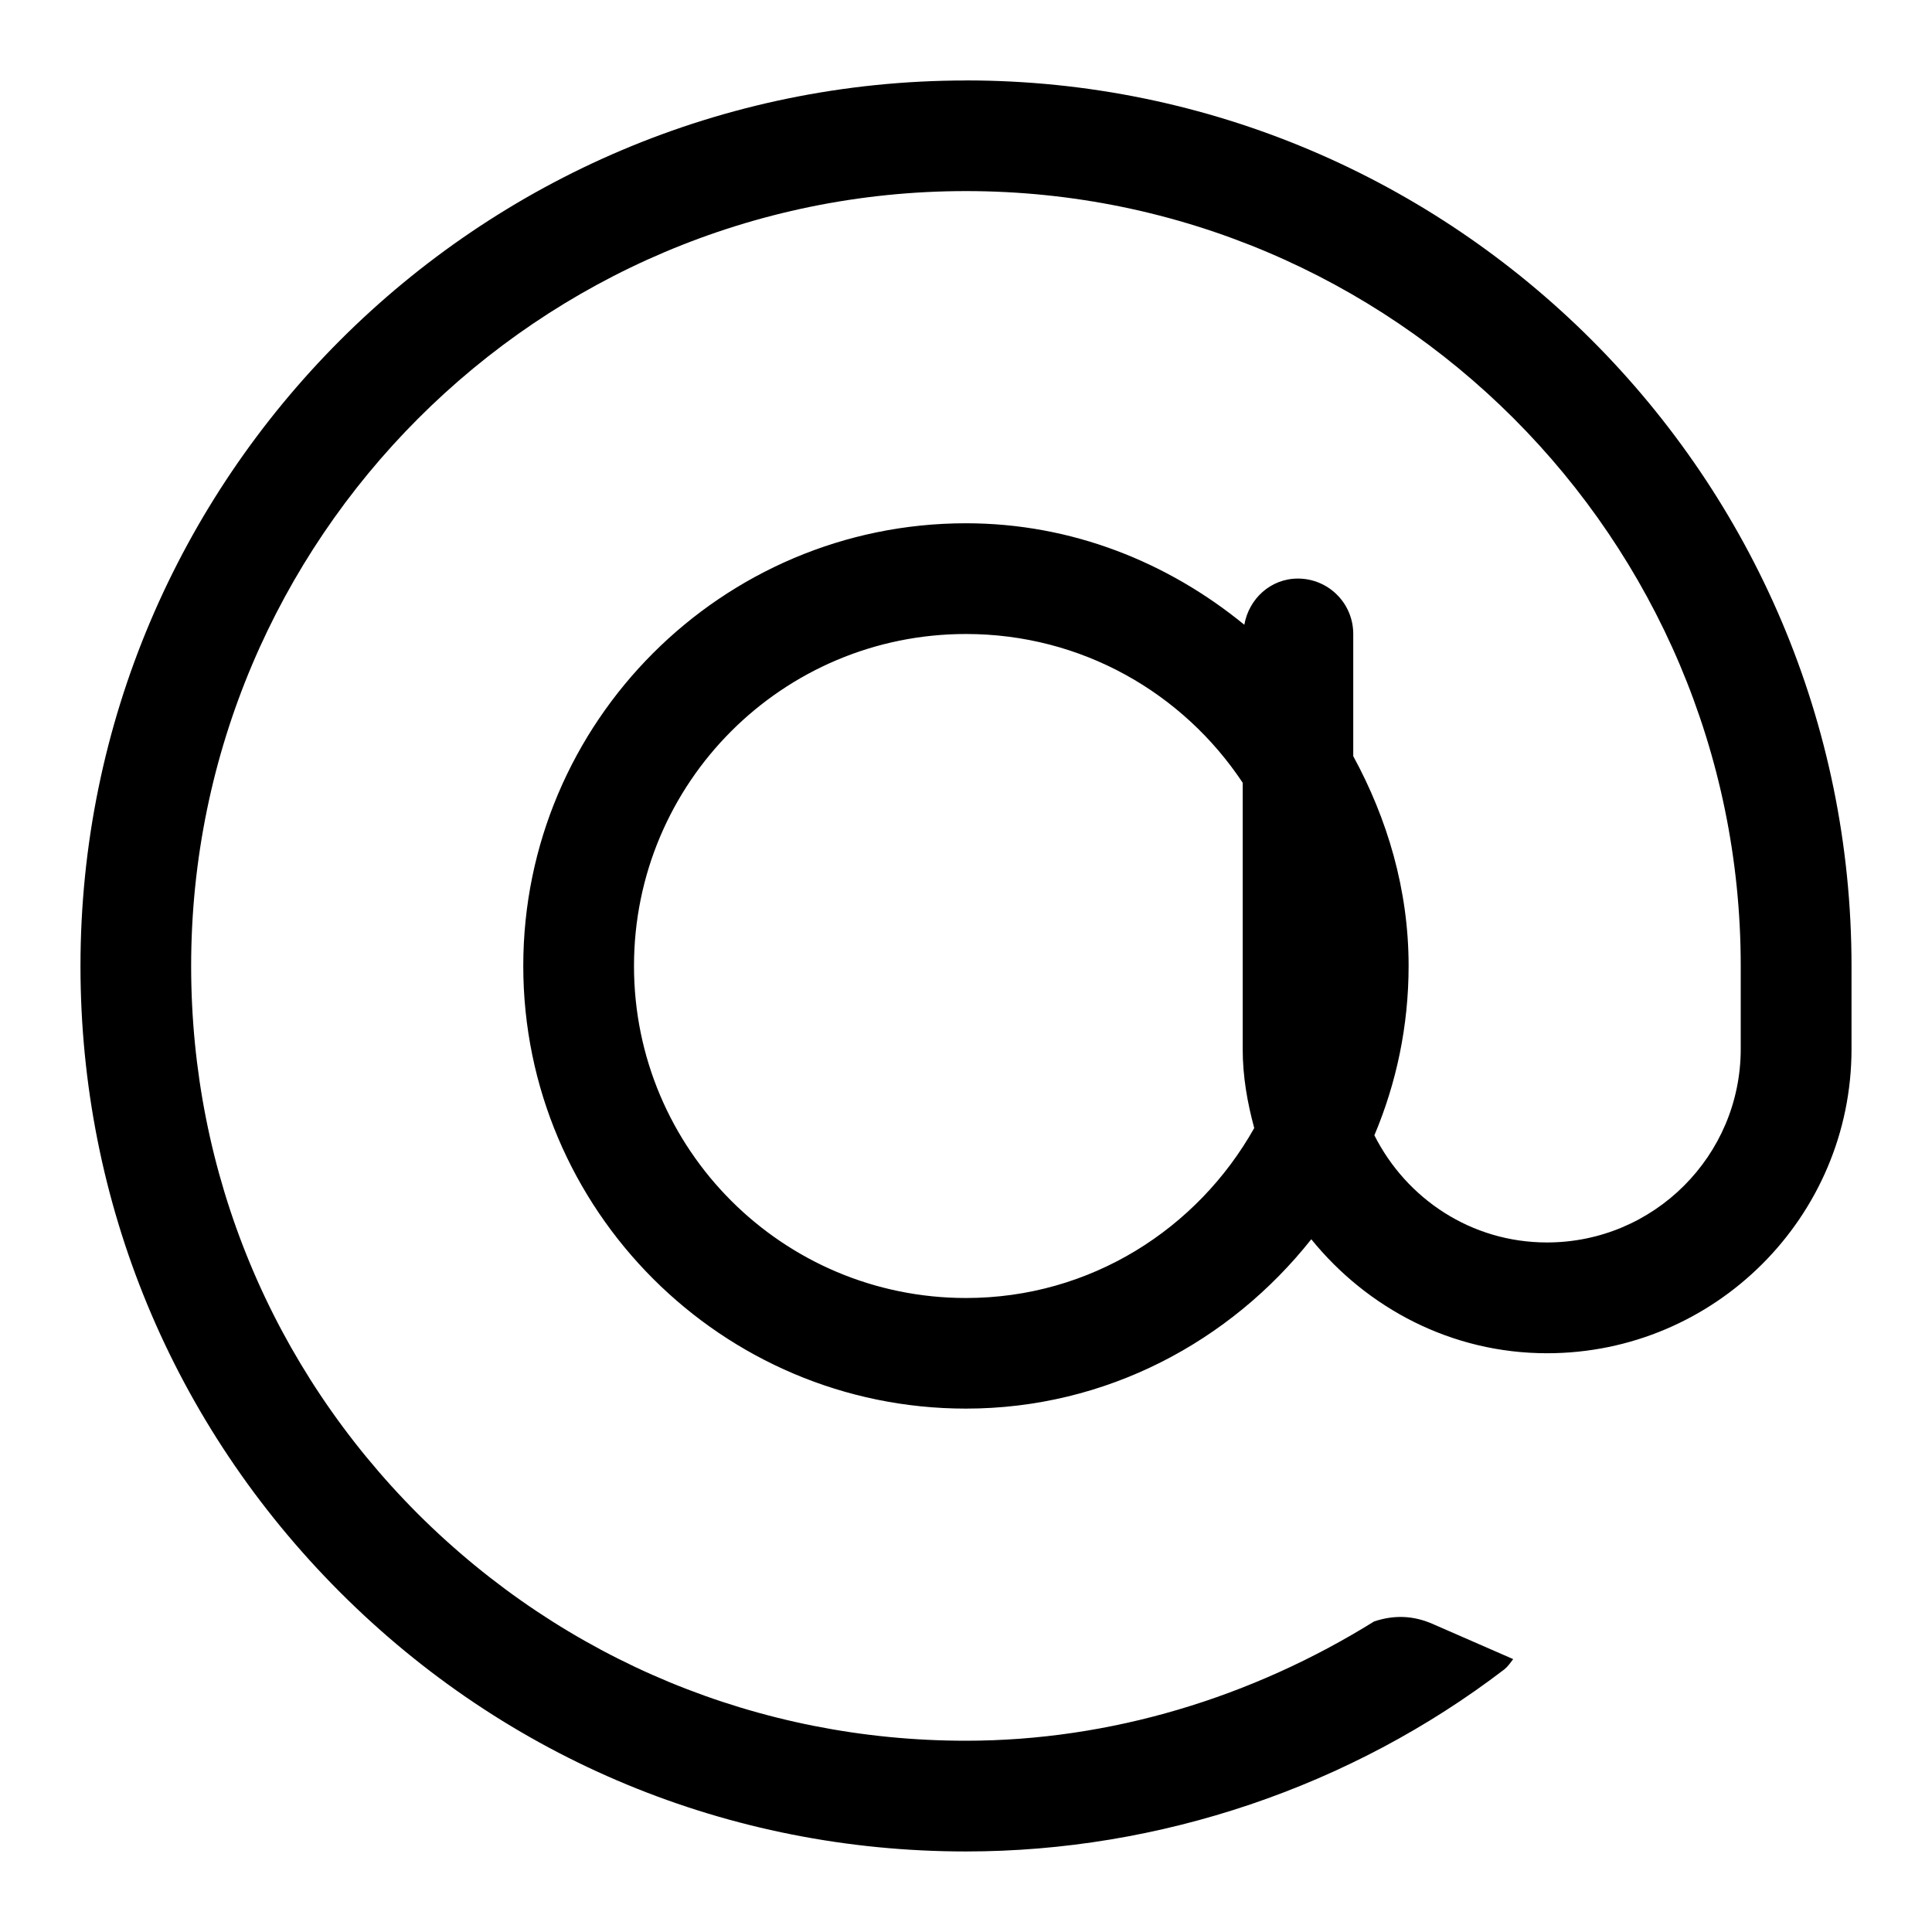 <!-- Generated by IcoMoon.io -->
<svg version="1.1" xmlns="http://www.w3.org/2000/svg" width="32" height="32" viewBox="0 0 32 32">
<path d="M16 1.333c-8.089 0.001-14.667 6.584-14.667 14.669 0 3.917 1.528 7.596 4.297 10.368 2.768 2.772 6.449 4.296 10.368 4.296 0 0 0.001 0 0.003 0 3.205 0 6.372-1.069 8.917-3.017 0.060-0.049 0.101-0.111 0.145-0.169l-1.312-0.573c-0.351-0.159-0.673-0.156-0.991-0.051-2.024 1.259-4.369 1.976-6.761 1.976 0 0-0.001 0-0.001 0-3.425 0-6.648-1.337-9.075-3.756-2.423-2.427-3.757-5.644-3.757-9.075 0-7.077 5.756-12.835 12.833-12.836 7.076 0 12.833 5.757 12.833 12.833v1.376c0 1.769-1.437 3.205-3.209 3.205-1.255 0-2.329-0.724-2.859-1.775 0.364-0.863 0.567-1.809 0.567-2.807 0-1.263-0.353-2.436-0.917-3.473v-2.024c0-0.509-0.412-0.917-0.917-0.917-0.453 0-0.812 0.336-0.887 0.765-1.261-1.032-2.853-1.681-4.611-1.681-4.041 0-7.332 3.291-7.332 7.332s3.291 7.332 7.332 7.332c2.324 0 4.379-1.112 5.72-2.805 0.927 1.143 2.325 1.888 3.905 1.888 2.78 0 5.043-2.26 5.043-5.039v-1.376c-0.001-8.084-6.58-14.667-14.668-14.667zM16 21.499c-3.037 0-5.499-2.461-5.499-5.499s2.461-5.499 5.499-5.499c1.917 0 3.596 0.977 4.583 2.464v4.412c0 0.455 0.077 0.885 0.191 1.307-0.94 1.671-2.713 2.815-4.773 2.815z"></path>
</svg>
